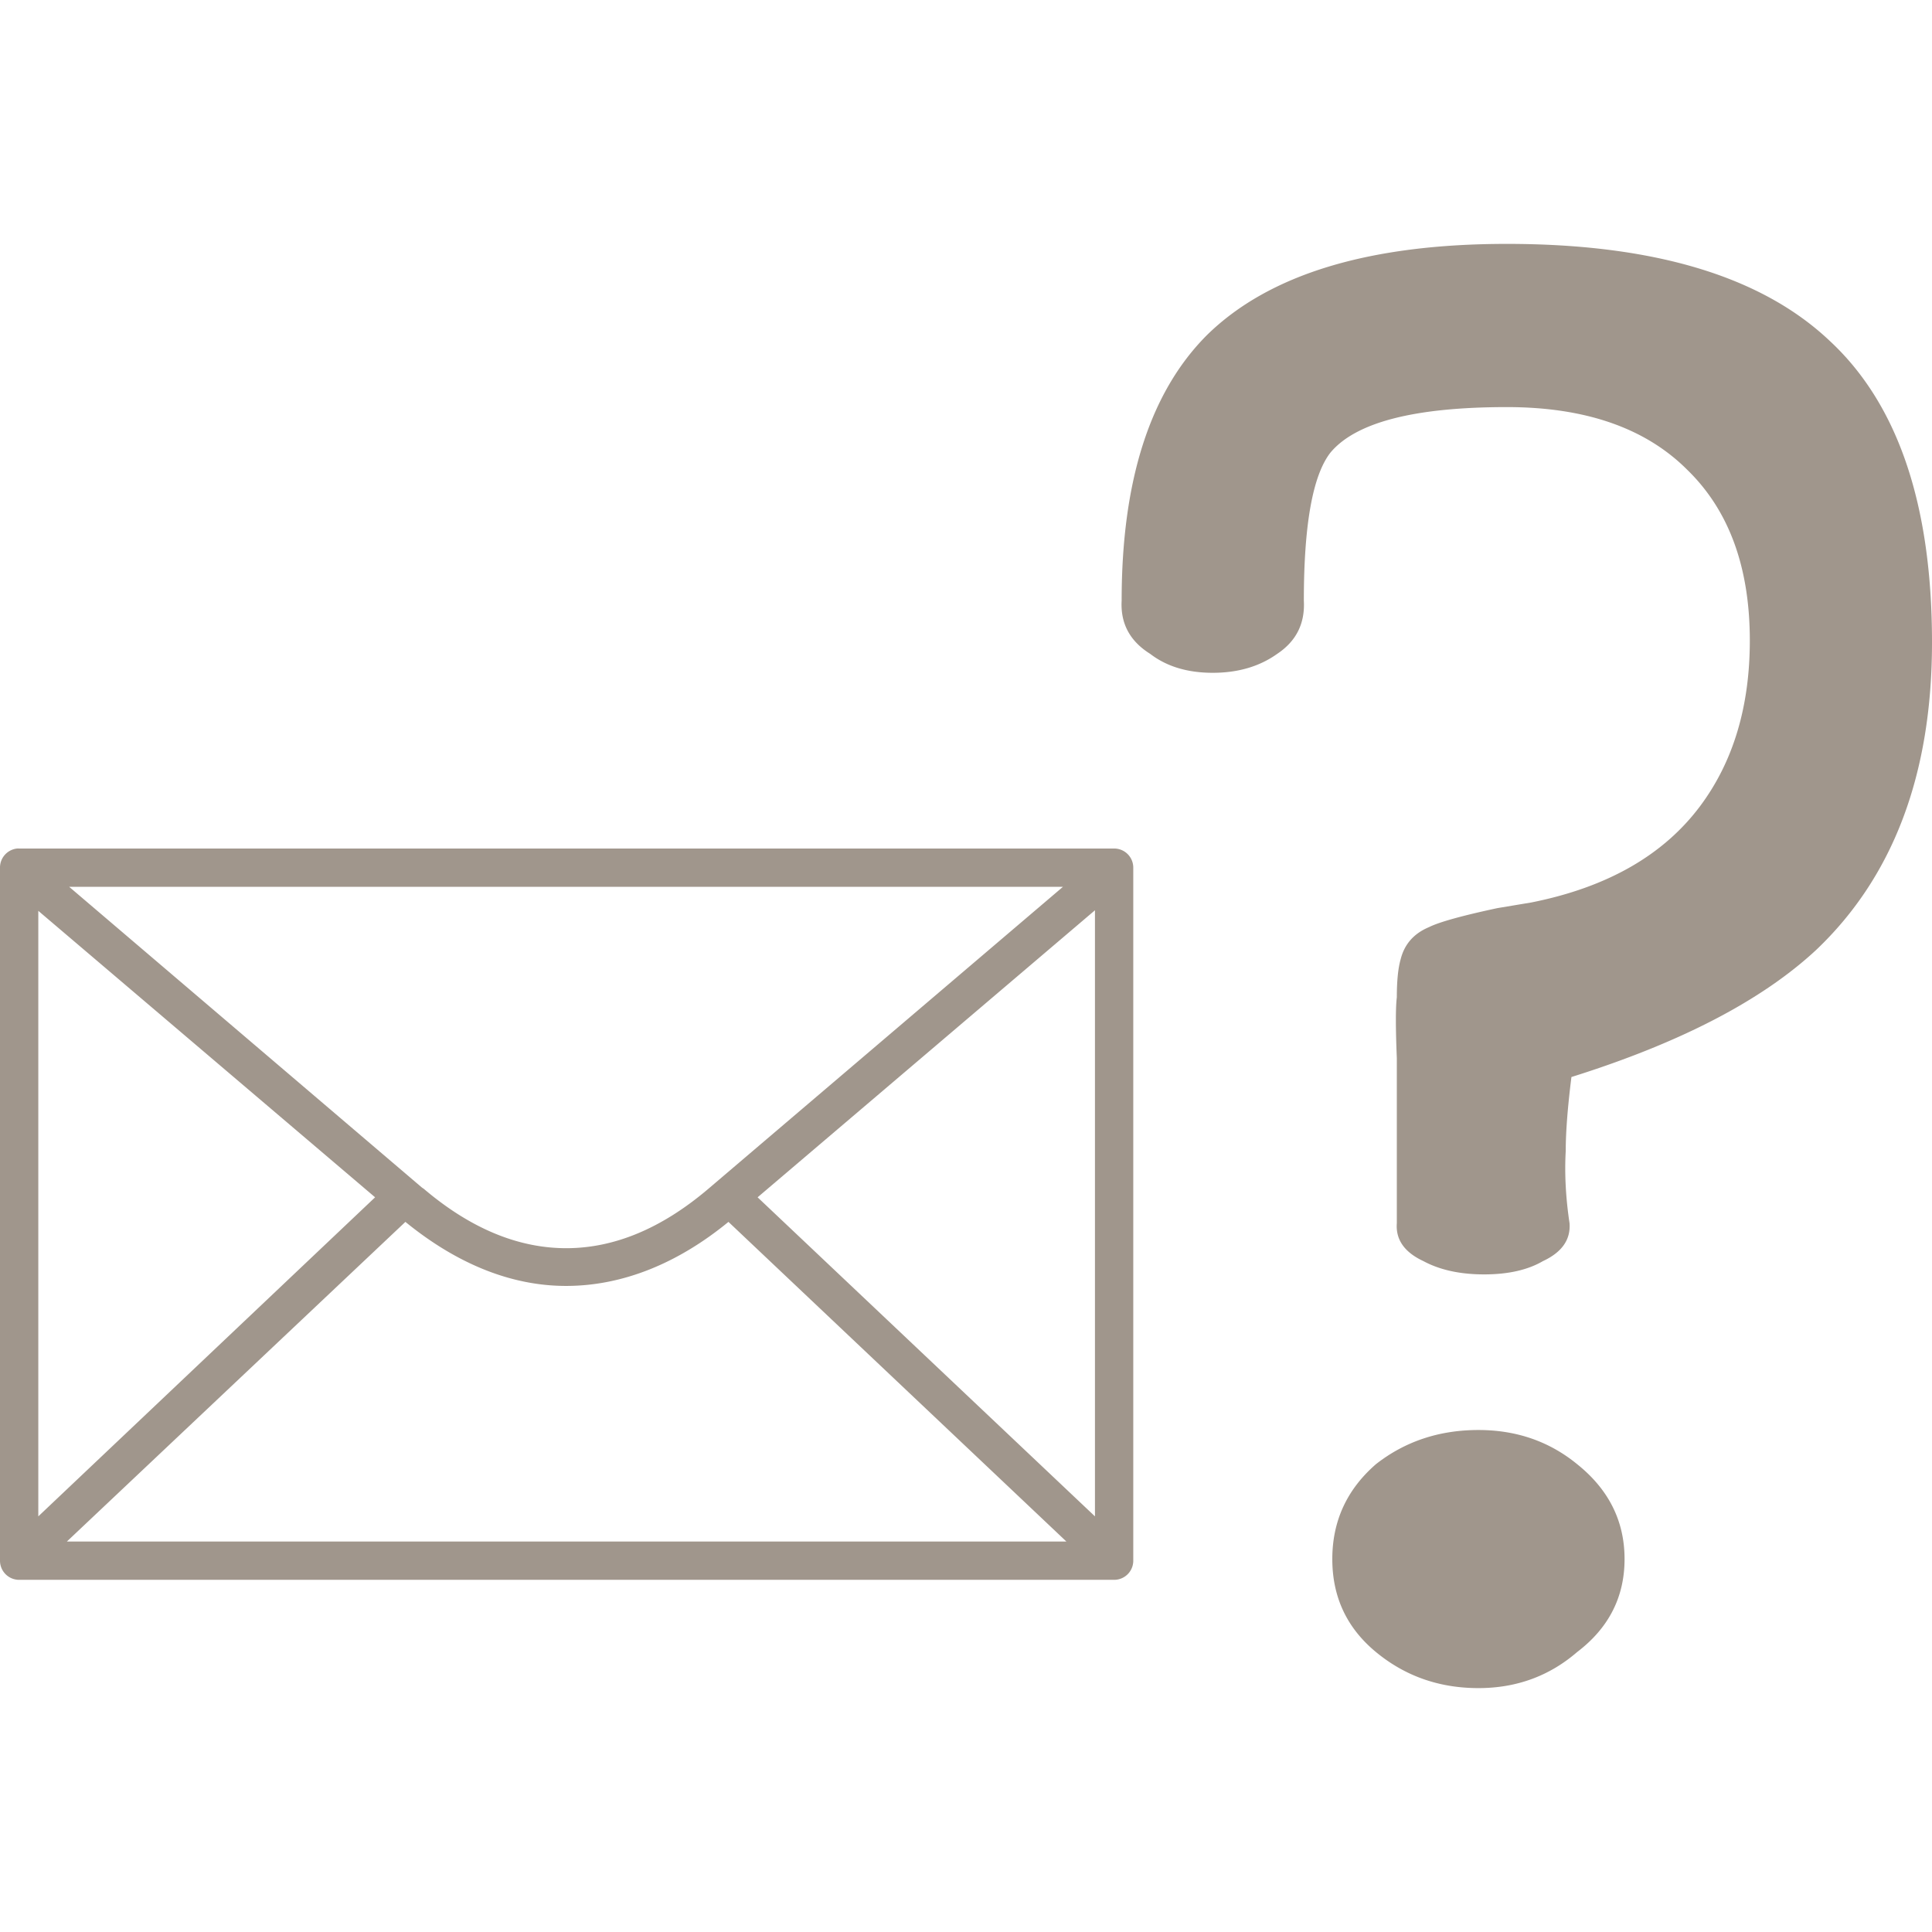 <?xml version="1.0" encoding="UTF-8" standalone="no"?>
<!DOCTYPE svg PUBLIC "-//W3C//DTD SVG 1.1//EN" "http://www.w3.org/Graphics/SVG/1.1/DTD/svg11.dtd">
<!-- Generated by Microsoft Visio, SVG Export Inquiry.svg Inquiry -->
<svg xmlns="http://www.w3.org/2000/svg" xmlns:xlink="http://www.w3.org/1999/xlink" xmlns:ev="http://www.w3.org/2001/xml-events"
		xmlns:v="http://schemas.microsoft.com/visio/2003/SVGExtensions/" width="19.685in" height="19.685in"
		viewBox="0 0 1417.32 1417.32" xml:space="preserve" color-interpolation-filters="sRGB" class="st2">
	<v:documentProperties v:langID="1033" v:metric="true" v:viewMarkup="false">
		<v:userDefs>
			<v:ud v:nameU="msvNoAutoConnect" v:val="VT0(1):26"/>
		</v:userDefs>
	</v:documentProperties>

	<style type="text/css">
	<![CDATA[
		.st1 {fill:#a0968c;stroke:none;stroke-linecap:butt;stroke-width:1.568}
		.st2 {fill:none;fill-rule:evenodd;font-size:12px;overflow:visible;stroke-linecap:square;stroke-miterlimit:3}
	]]>
	</style>

	<g v:mID="15" v:index="18" v:groupContext="foregroundPage">
		<title>Inquiry</title>
		<v:pageProperties v:drawingScale="0.0393701" v:pageScale="0.0393701" v:drawingUnits="24" v:shadowOffsetX="9"
				v:shadowOffsetY="-9"/>
		<g id="shape2-1" v:mID="2" v:groupContext="shape" transform="translate(0.003,-178.922)">
			<title>Inquiry</title>
			<path d="M12.58 801.4 A14.034 14.034 -180 0 0 0 815.66 L0 1323.63 A14.034 14.034 -180 0 0 13.84 1337.89 L817.53 1337.89
						 A14.034 14.034 -180 0 0 831.37 1323.63 L831.37 815.66 A14.034 14.034 -180 0 0 817.53 801.4 L13.84 801.4
						 A14.034 14.034 -180 0 0 12.58 801.4 L12.58 801.4 ZM50.75 829.5 L779.77 829.5 L519.71 1050.98 C485.26 1080.27
						 450.67 1094.41 416.1 1094.6 C381.53 1094.78 346.22 1081.08 310.82 1050.98 L309.56 1050.14 L50.75 829.5 L50.75
						 829.5 ZM803.26 846.7 L803.26 1291.33 L555.78 1057.27 L803.26 846.7 ZM28.1 847.12 L275.17 1057.27 L28.1 1291.33
						 L28.1 847.12 ZM297.4 1075.3 C335.37 1106.26 375.49 1122.51 416.1 1122.28 C456.95 1122.06 497.19 1105.8 534.39
						 1075.3 L782.29 1309.78 L49.07 1309.78 L297.4 1075.3 ZM822.84 619.58 C821.92 636.29 828.87 649.28 843.73
						 658.56 C855.79 667.85 871.11 672.49 889.67 672.49 C908.23 672.49 924.01 667.85 937 658.56 C950.93 649.28
						 957.42 636.29 956.5 619.58 C956.5 563.89 962.99 527.7 975.99 510.99 C994.55 488.71 1037.71 477.58 1105.46
						 477.57 C1163.01 477.58 1207.09 492.89 1237.72 523.52 C1268.35 553.22 1283.67 594.99 1283.67 648.82 C1283.67
						 697.08 1271.6 737.46 1247.47 769.94 C1220.55 806.14 1179.25 829.81 1123.56 840.94 L1098.5 845.12 C1072.51
						 850.69 1055.81 855.33 1048.38 859.04 C1037.24 863.68 1030.28 871.57 1027.5 882.71 C1025.65 889.21 1024.71
						 898.49 1024.71 910.55 C1023.79 917.98 1023.79 932.83 1024.71 955.11 C1024.71 976.45 1024.71 993.62 1024.71
						 1006.62 C1024.71 1029.82 1024.71 1053.03 1024.71 1076.23 C1023.79 1088.3 1030.28 1097.58 1044.2 1104.07
						 C1056.27 1110.57 1071.12 1113.82 1088.76 1113.82 C1106.39 1113.82 1120.78 1110.57 1131.91 1104.07 C1145.84
						 1097.58 1152.33 1088.3 1151.41 1076.23 C1148.62 1057.67 1147.69 1040.03 1148.62 1023.32 C1148.62 1009.4
						 1150.02 991.3 1152.8 969.03 C1232.62 943.97 1292.48 912.88 1332.39 875.75 C1389.01 821.92 1417.32 746.74
						 1417.32 650.21 C1417.32 549.04 1392.26 475.26 1342.14 428.85 C1292.02 381.51 1213.13 357.84 1105.46 357.84
						 C1004.3 357.84 930.97 380.12 885.49 424.67 C843.73 466.44 822.84 531.41 822.84 619.58 ZM1191.78 1322.65
						 C1191.78 1294.81 1180.18 1271.6 1156.98 1253.04 C1136.56 1236.33 1112.42 1227.98 1084.58 1227.98 C1055.81
						 1227.98 1030.75 1236.33 1009.4 1253.04 C988.05 1271.6 977.38 1294.81 977.38 1322.65 C977.38 1350.5 988.05
						 1373.24 1009.4 1390.87 C1030.75 1408.51 1055.81 1417.32 1084.58 1417.32 C1112.42 1417.32 1136.56 1408.51
						 1156.98 1390.87 C1180.18 1373.24 1191.78 1350.5 1191.78 1322.65 Z" class="st1"/>
		</g>
	</g>
</svg>
